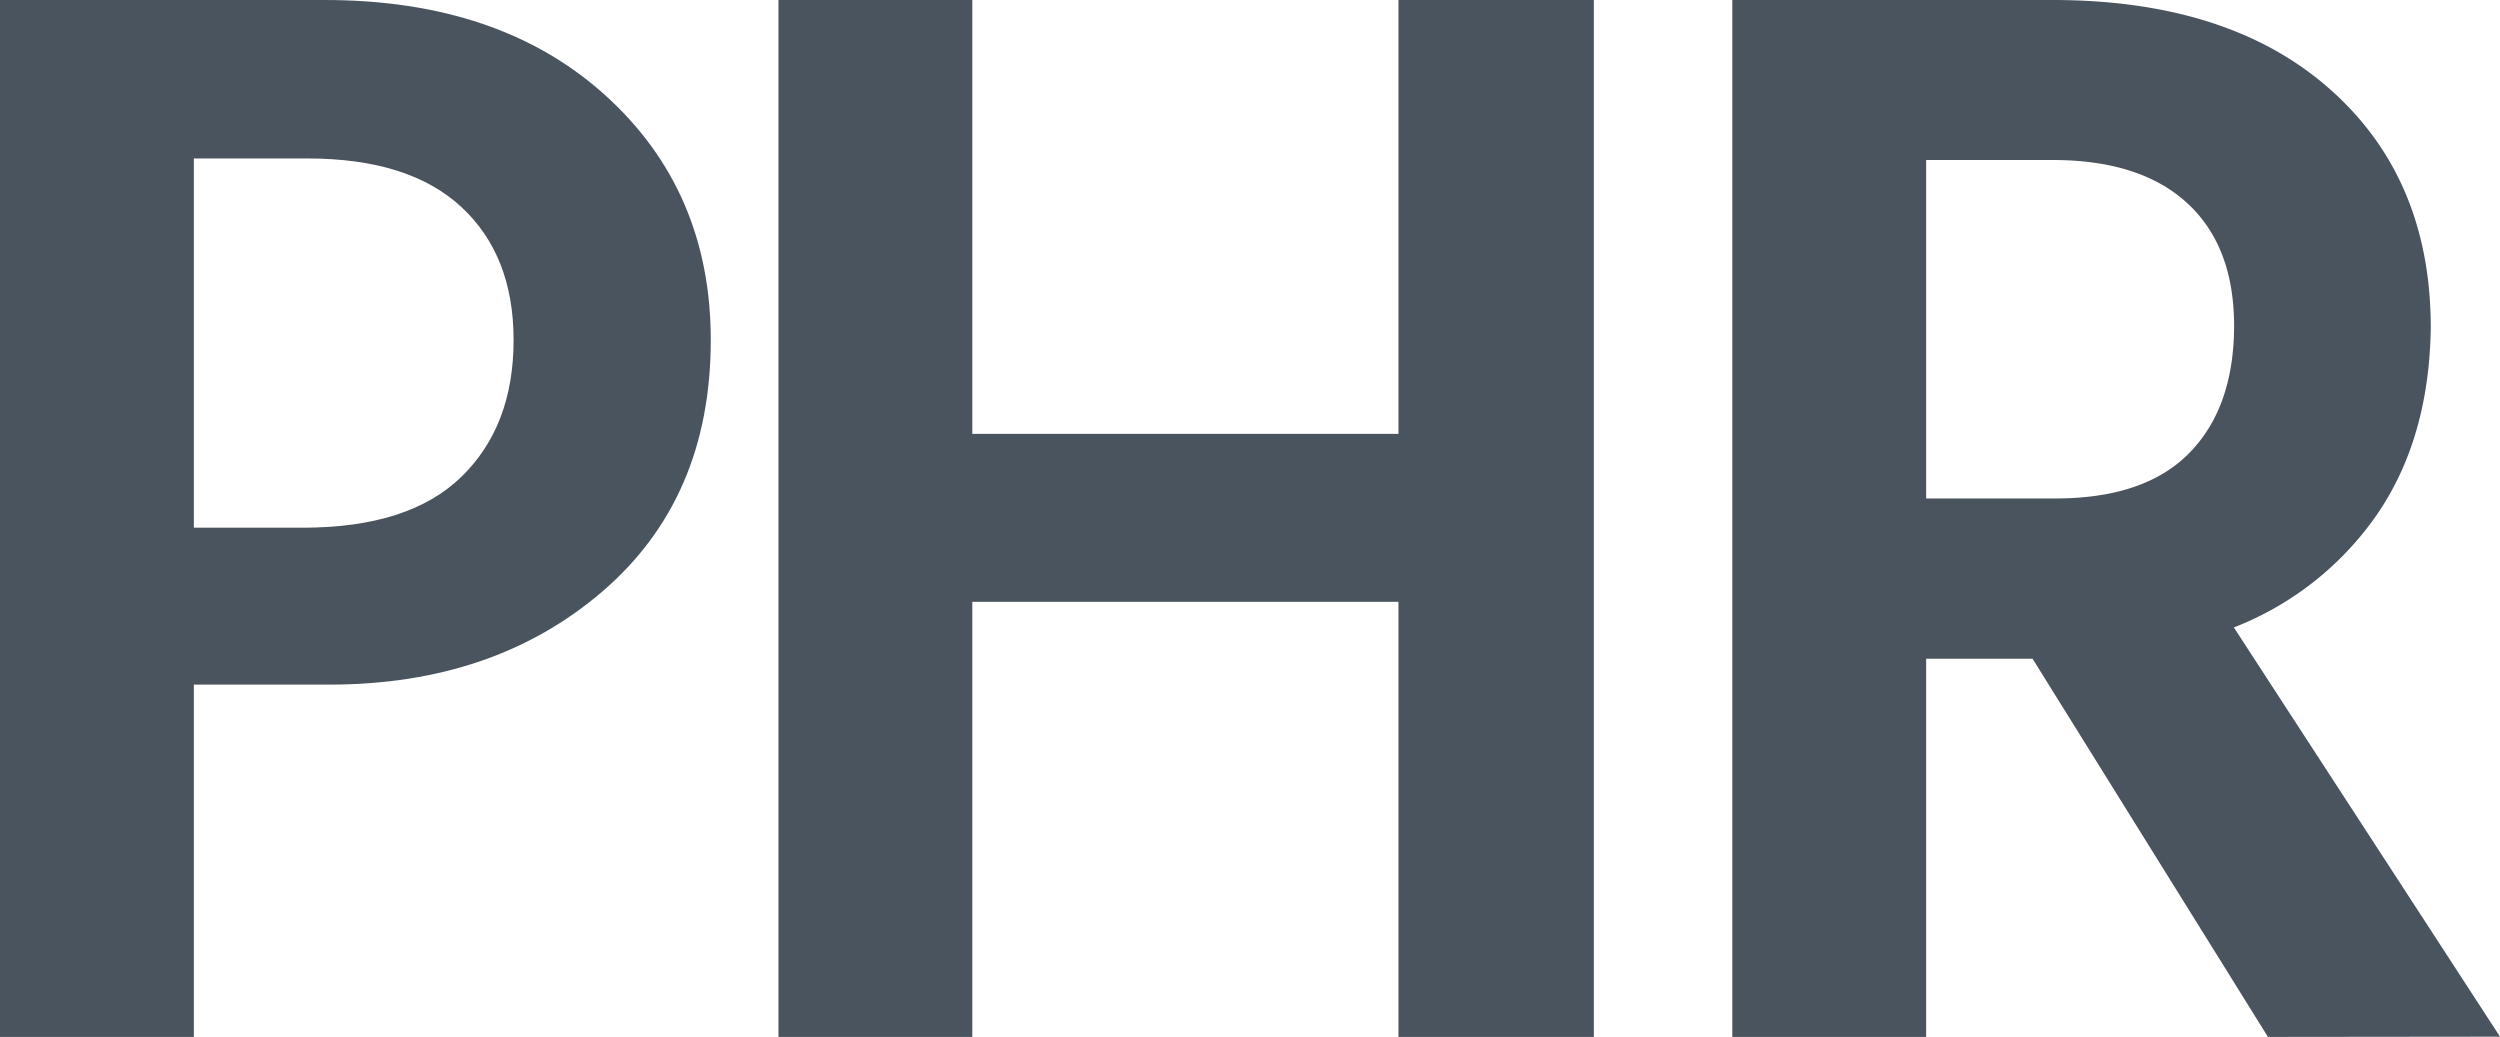 <svg id="d77c966f-cca0-46ea-bbdf-4f710e9b2bfa" data-name="Layer 2" xmlns="http://www.w3.org/2000/svg" viewBox="0 0 390 161.76"><title>unit_ulead</title><path d="M335.2,69.12h50.64q27.36,0,43.8,14.88t16.44,38.16q0,24.72-16.92,39.24t-42.6,14.52H365.44v55H335.2Zm30.24,82.32h17q16.56,0,24.72-7.92t8.16-21.36q0-13.2-8.16-20.76t-24-7.56H365.44Z" transform="translate(-335.2 -69.12)" style="fill:#49545e"/><path d="M553.36,69.12h30.48V230.88H553.36V163H486.88v67.92H456.64V69.12h30.24V136.8h66.48Z" transform="translate(-335.2 -69.12)" style="fill:#49545e"/><path d="M689,230.88l-36.72-59H635.68v59H605.44V69.12h49.92q27.6,0,43.32,13.92t15.72,37.2q-.24,17.28-8.4,29.16A48.54,48.54,0,0,1,683.68,167l41.52,63.84ZM635.68,94.08v52.8h20.16q13.92,0,20.88-7.08t7-19.8q0-12.48-7.32-19.2t-21-6.72Z" transform="translate(-335.2 -69.12)" style="fill:#49545e"/></svg>